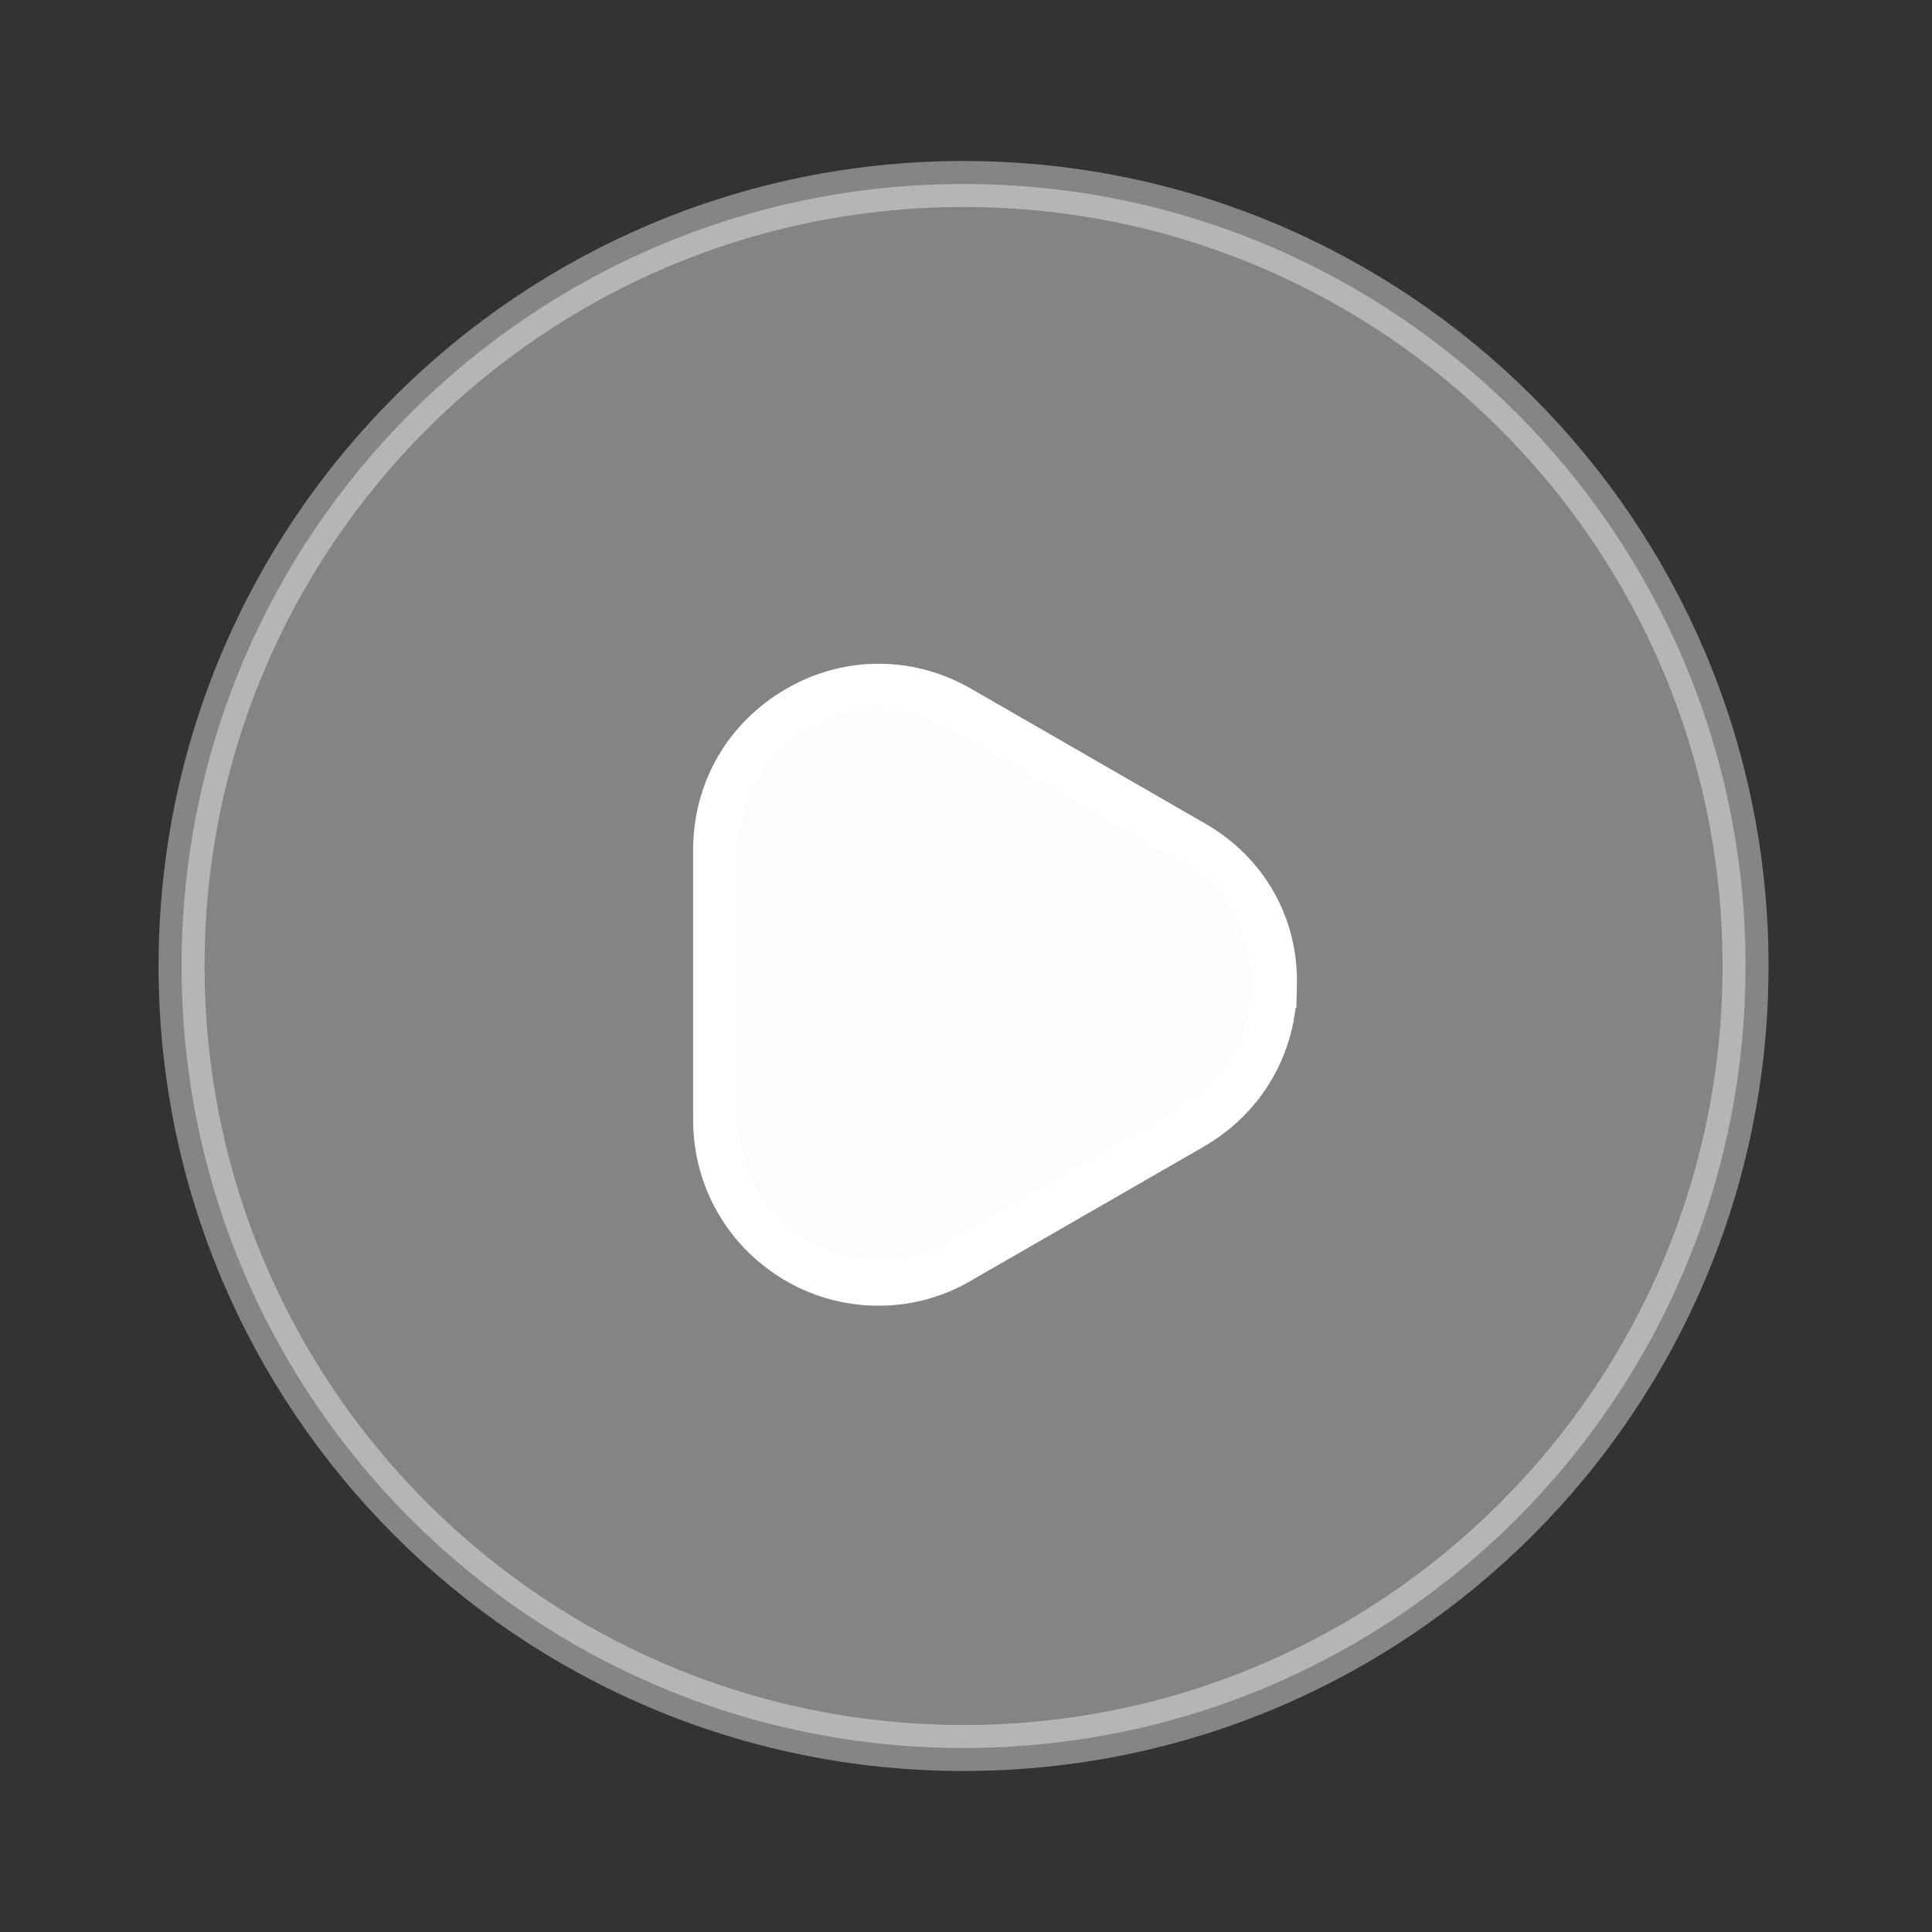 <svg width="42" height="42" viewBox="0 0 42 42" fill="none" xmlns="http://www.w3.org/2000/svg">
<rect x="0" y="0" width="42" height="42" fill="#333333" stroke="none"/>
<path opacity="0.4" d="M37.947 21C37.947 30.389 30.336 38 20.947 38C11.558 38 3.947 30.389 3.947 21C3.947 11.611 11.558 4 20.947 4C30.336 4 37.947 11.611 37.947 21Z" fill="#FCFCFD" stroke="white"/>
<path d="M25.949 18.336L25.949 18.336C27.071 18.981 27.724 20.125 27.694 21.408L27.693 21.408V21.42C27.693 22.71 27.037 23.841 25.93 24.488C25.93 24.488 25.929 24.488 25.929 24.488L20.856 27.409L20.856 27.409L20.854 27.411C20.303 27.732 19.707 27.885 19.093 27.885C18.496 27.885 17.883 27.732 17.333 27.411C16.226 26.765 15.568 25.617 15.568 24.343V18.48C15.568 17.189 16.225 16.058 17.333 15.412C18.437 14.768 19.767 14.768 20.871 15.412L20.871 15.412L20.874 15.413L25.949 18.336Z" fill="#FCFCFD" stroke="white"/>
</svg>
